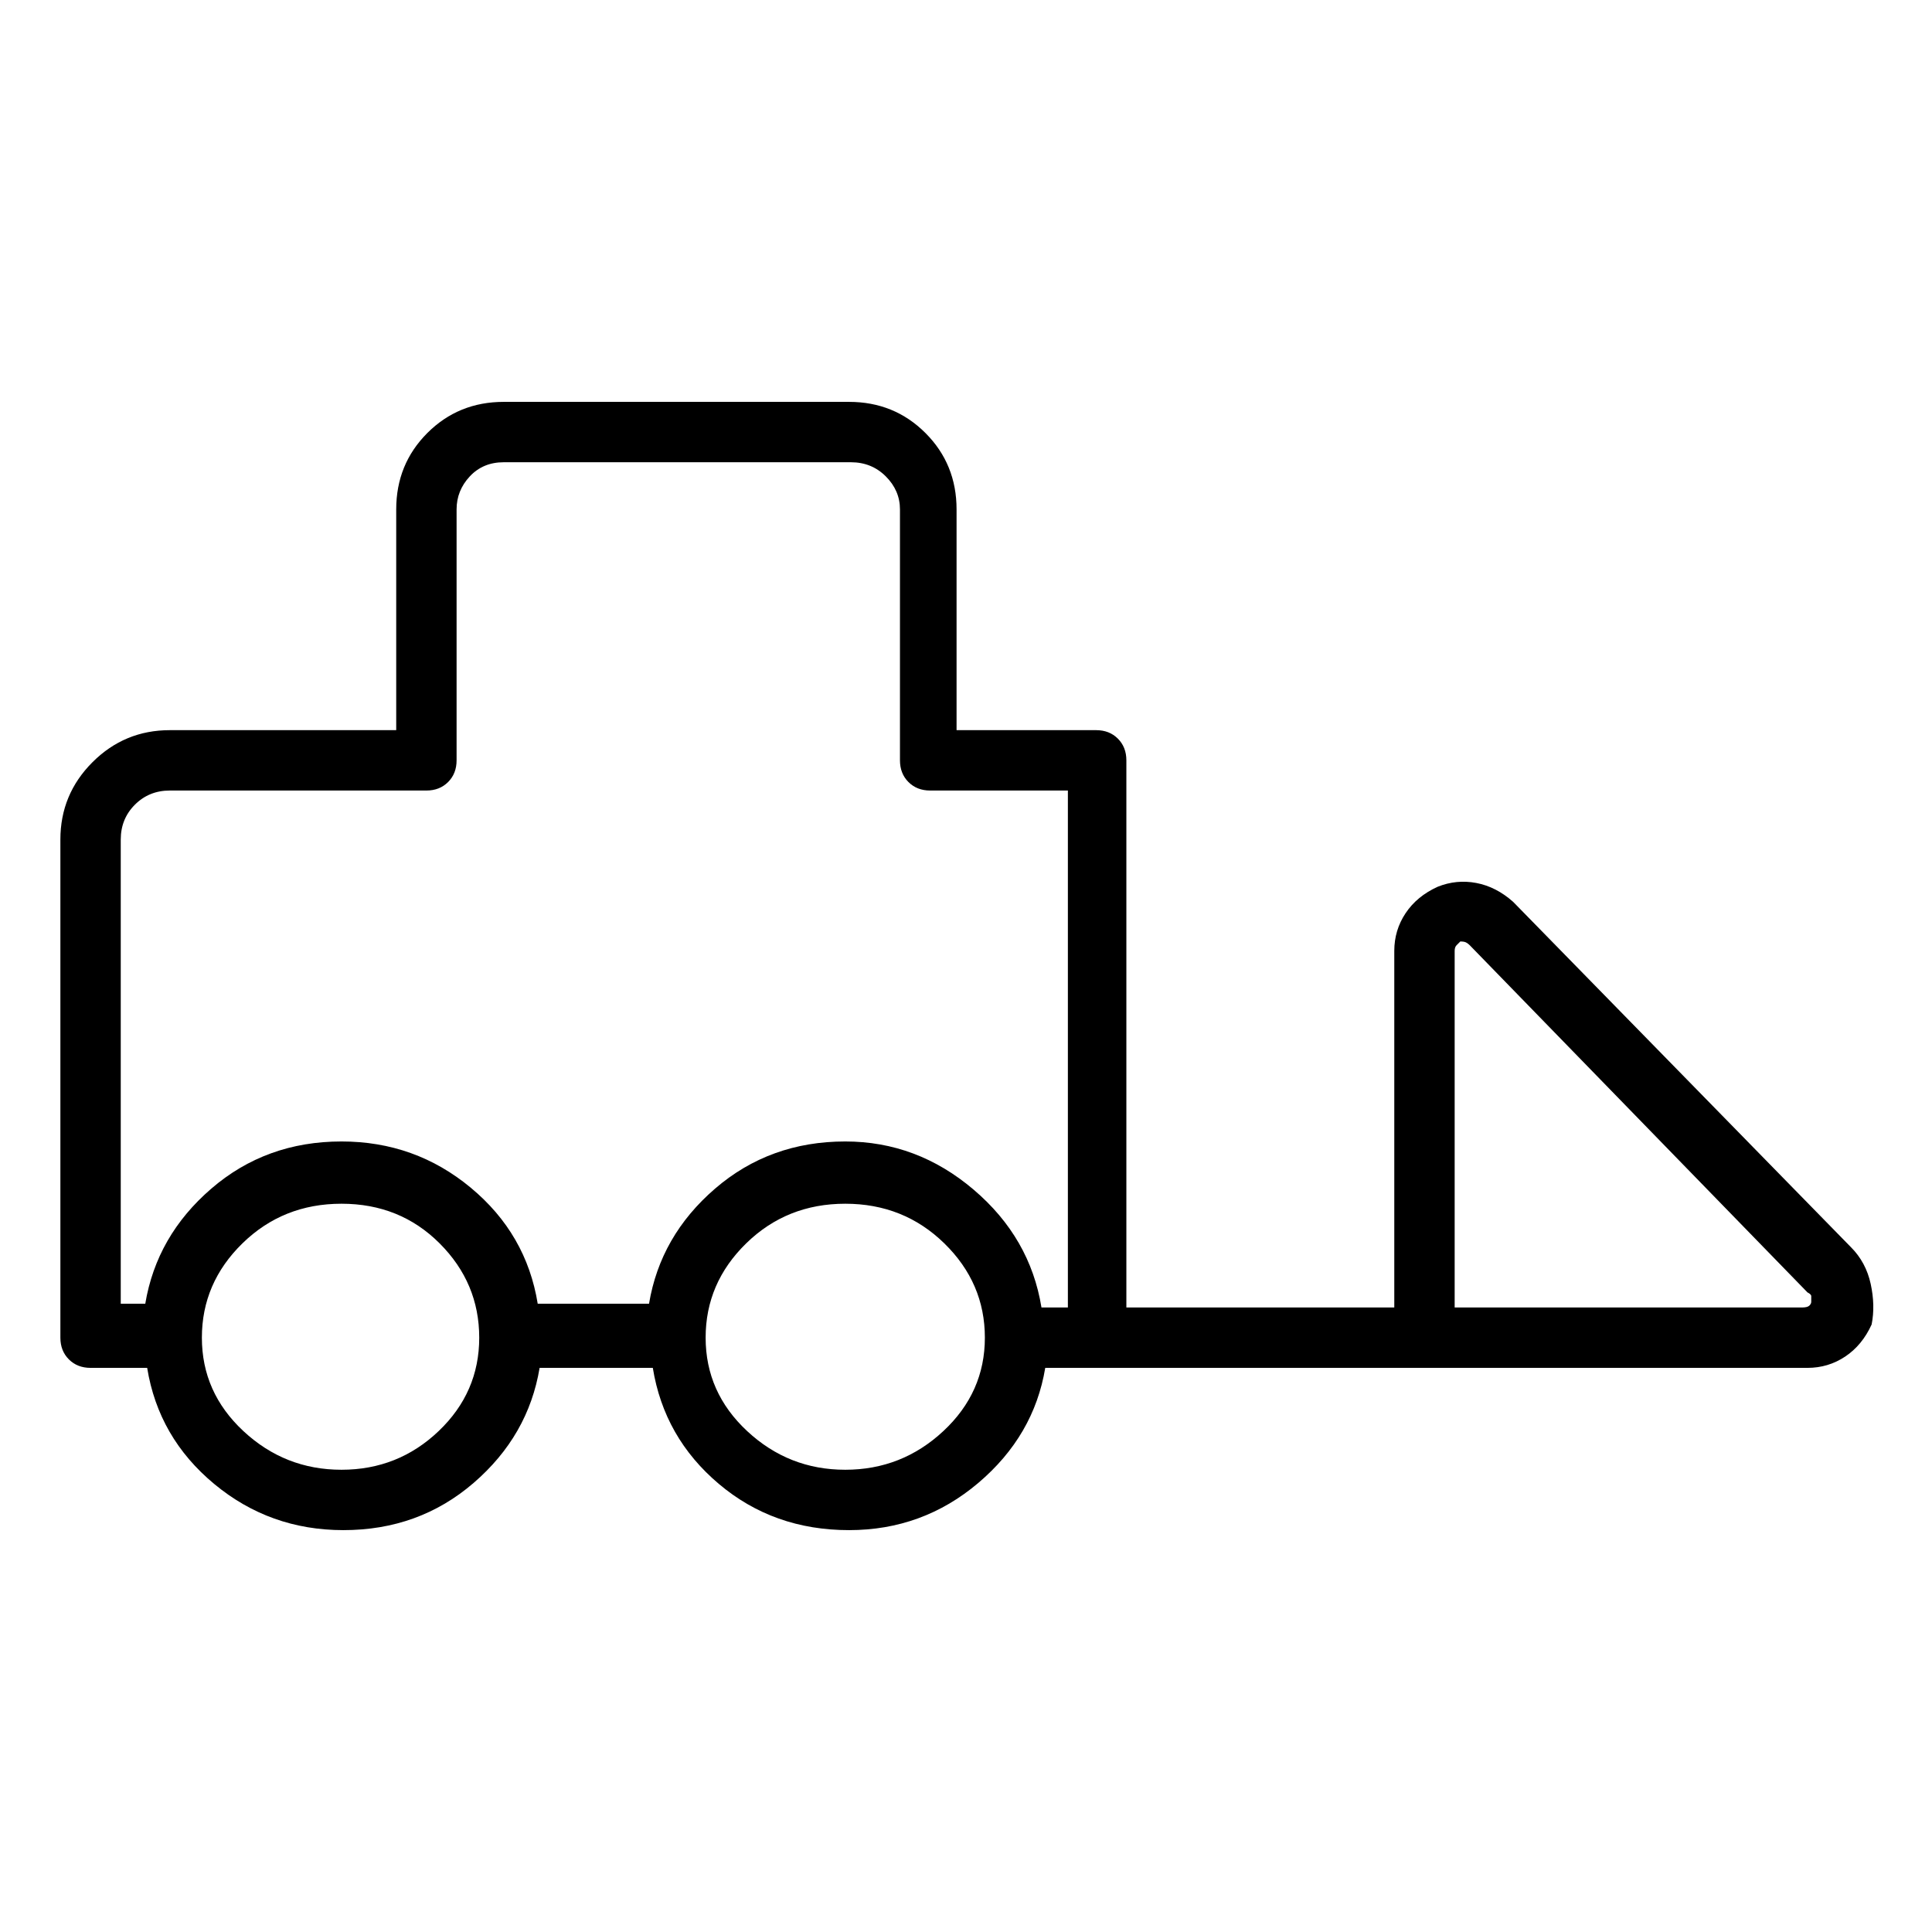 <svg viewBox="0 0 1024 1024" xmlns="http://www.w3.org/2000/svg">
  <path transform="scale(1, -1) translate(0, -960)" fill="currentColor" d="M981 299l-179 183q-9 8 -19.5 10t-20.5 -2q-11 -5 -17 -14t-6 -20v-189h-142v290q0 7 -4.5 11.5t-11.5 4.5h-74v117q0 24 -16.5 40.5t-40.5 16.5h-183q-24 0 -40.5 -16.5t-16.5 -40.5v-117h-120q-24 0 -41 -17t-17 -41v-264q0 -7 4.5 -11.5t11.5 -4.5h30 q6 -37 35.5 -61.5t68.5 -24.5q40 0 69 25t35 61h60q6 -37 35 -61.5t69 -24.5q39 0 68.5 25t35.5 61h404q11 0 20 6t14 17q2 10 -0.5 21.5t-10.5 19.5v0zM181 181q-30 0 -52 20.5t-22 49.5t21.5 50t52.5 21t52 -21t21 -50t-21.5 -49.5t-51.5 -20.5zM448 181q-30 0 -52 20.5 t-22 49.5t21.5 50t52.5 21t52.5 -21t21.5 -50t-22 -49.5t-52 -20.5zM448 355q-40 0 -69 -25t-35 -61h-59q-6 37 -35.5 61.5t-68.5 24.5q-40 0 -69 -25t-35 -61h-13v246q0 11 7.5 18.5t18.5 7.5h136q7 0 11.5 4.5t4.5 11.5v133q0 10 7 17.5t18 7.5h184q11 0 18.5 -7.5 t7.5 -17.5v-133q0 -7 4.5 -11.5t11.5 -4.5h73v-274h-14q-6 37 -36 62.5t-68 25.5v0zM960 270q0 -1 -1 -2t-4 -1h-184v189q0 2 1 3l2 2q2 0 3 -0.5t2 -1.5l179 -184q2 -1 2 -2v-3v0z" />
</svg>